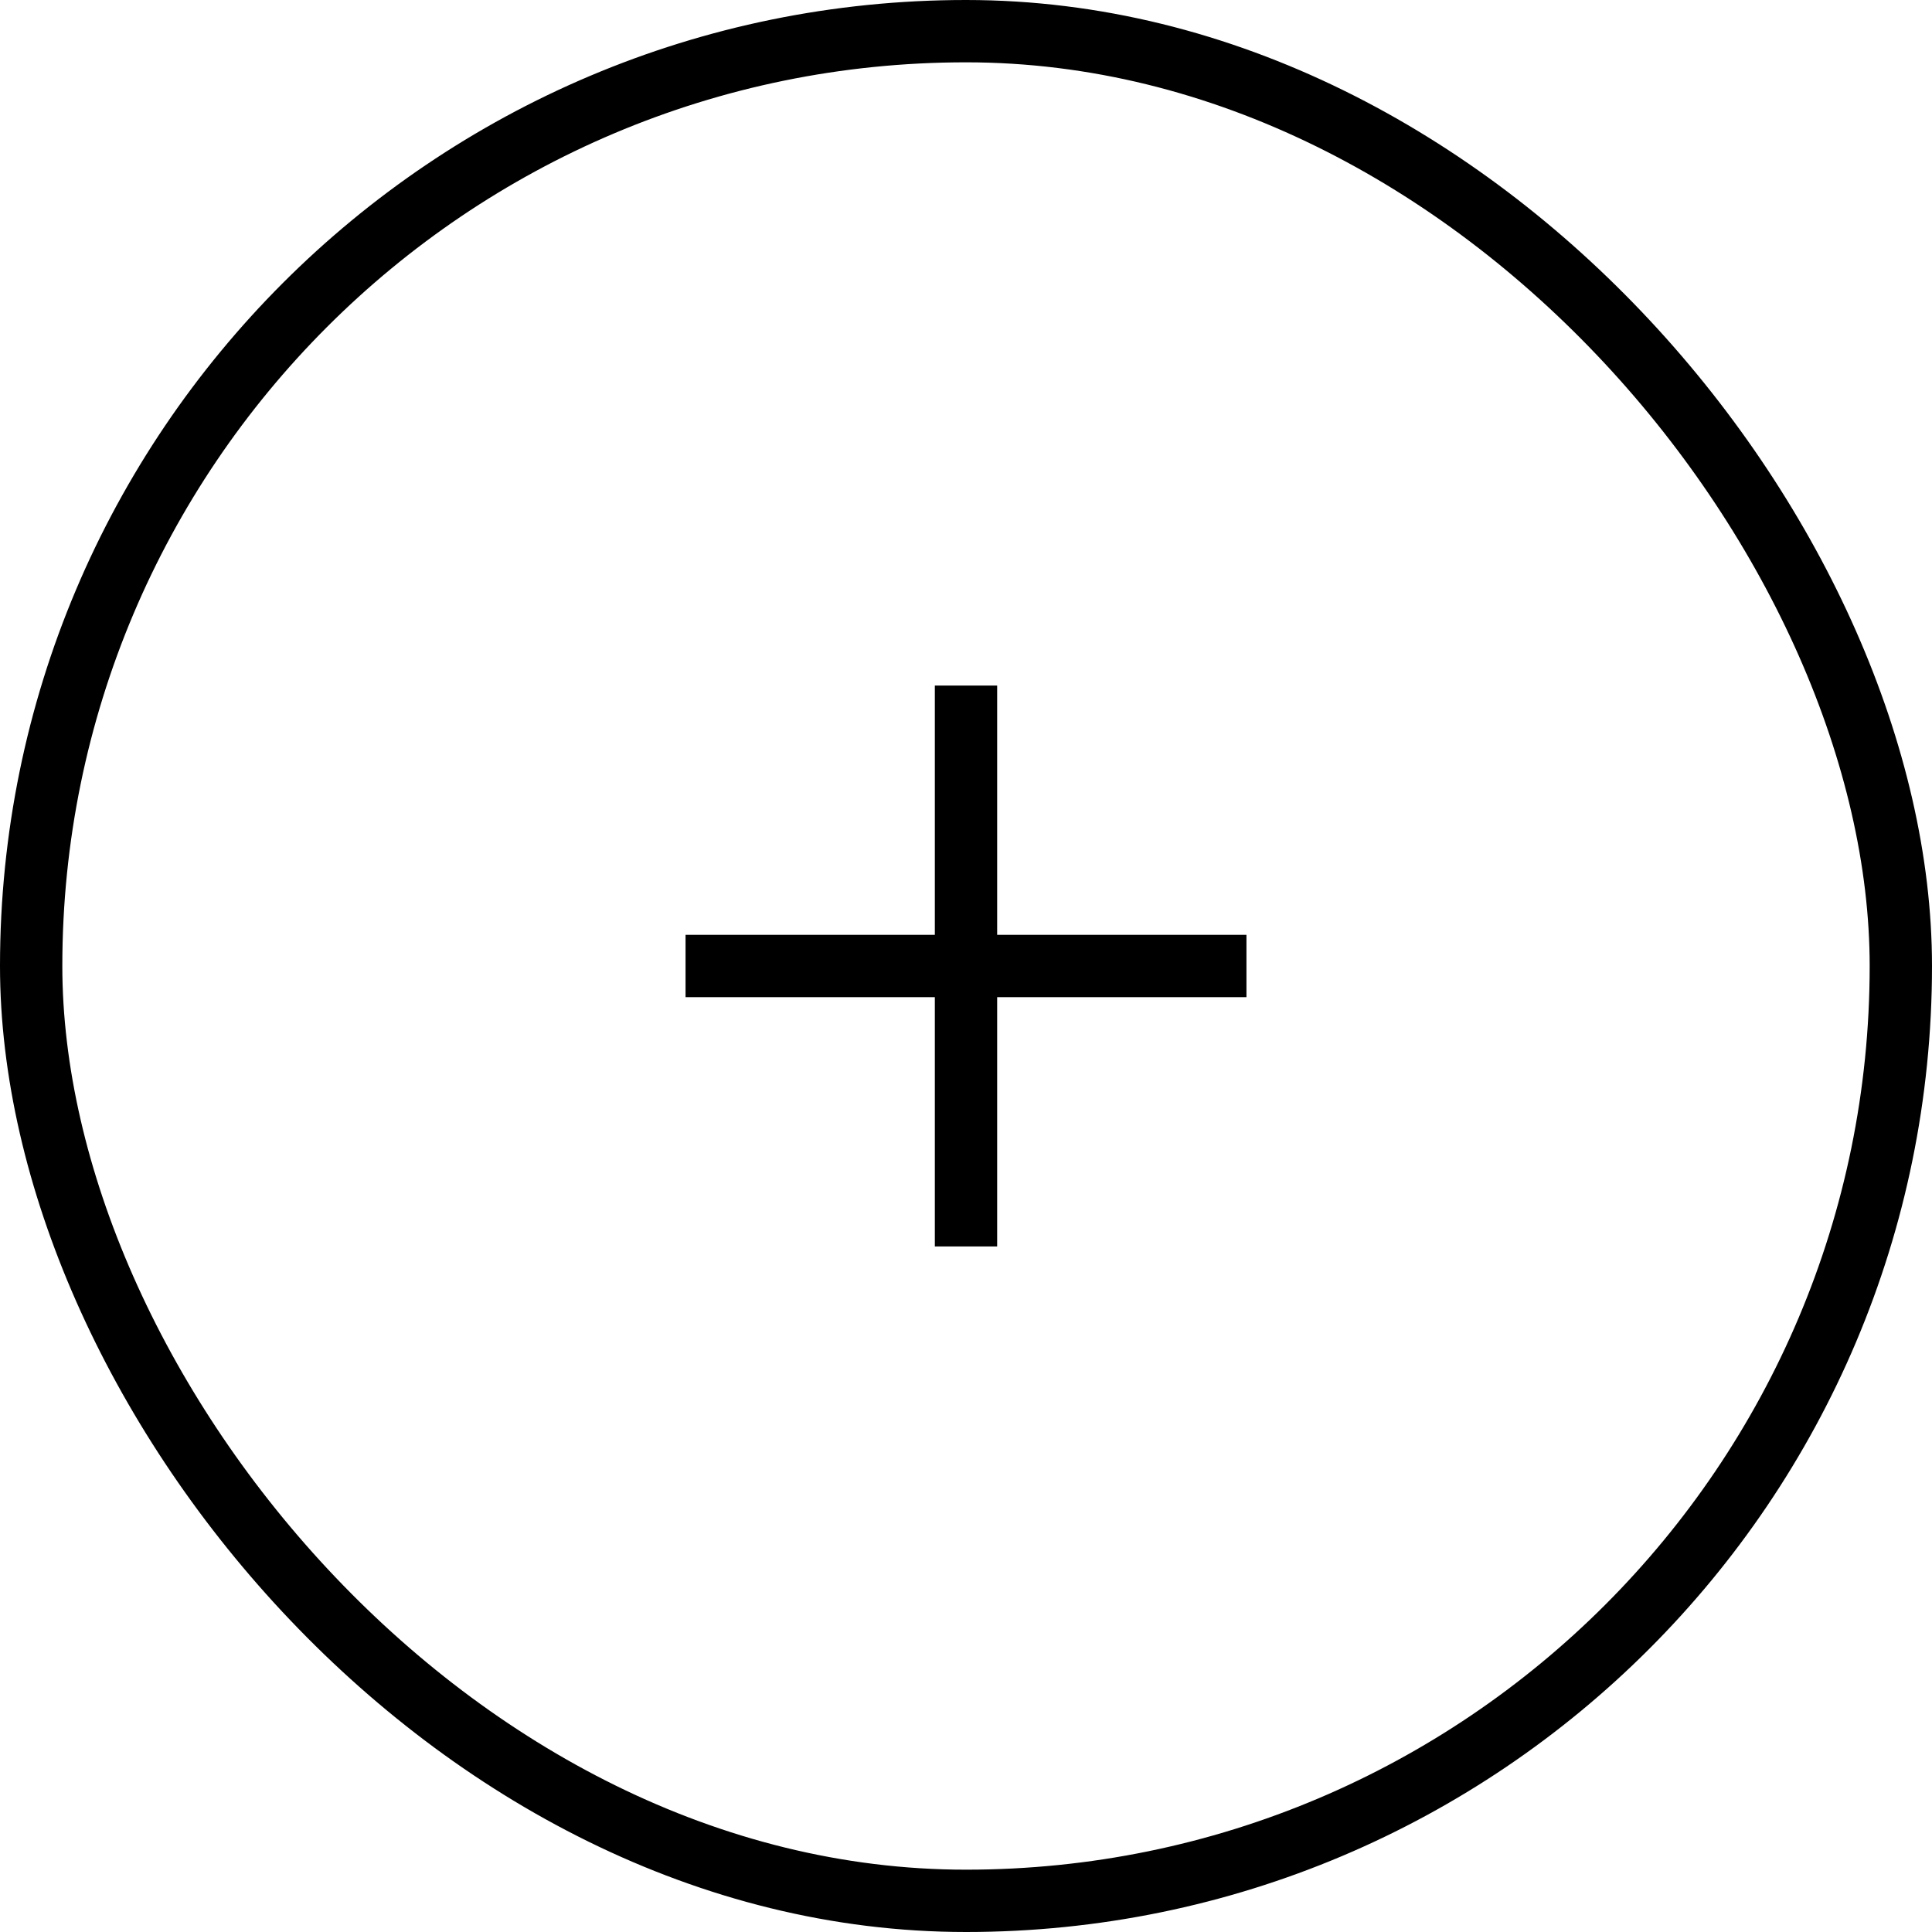 <svg width="31" height="31" viewBox="0 0 31 31" fill="none" xmlns="http://www.w3.org/2000/svg">
<rect x="11" y="15" width="9" height="1" fill="black"/>
<rect x="15" y="20" width="9" height="1" transform="rotate(-90 15 20)" fill="black"/>
<rect x="0.5" y="0.5" width="30" height="30" rx="15" stroke="black"/>
</svg>
